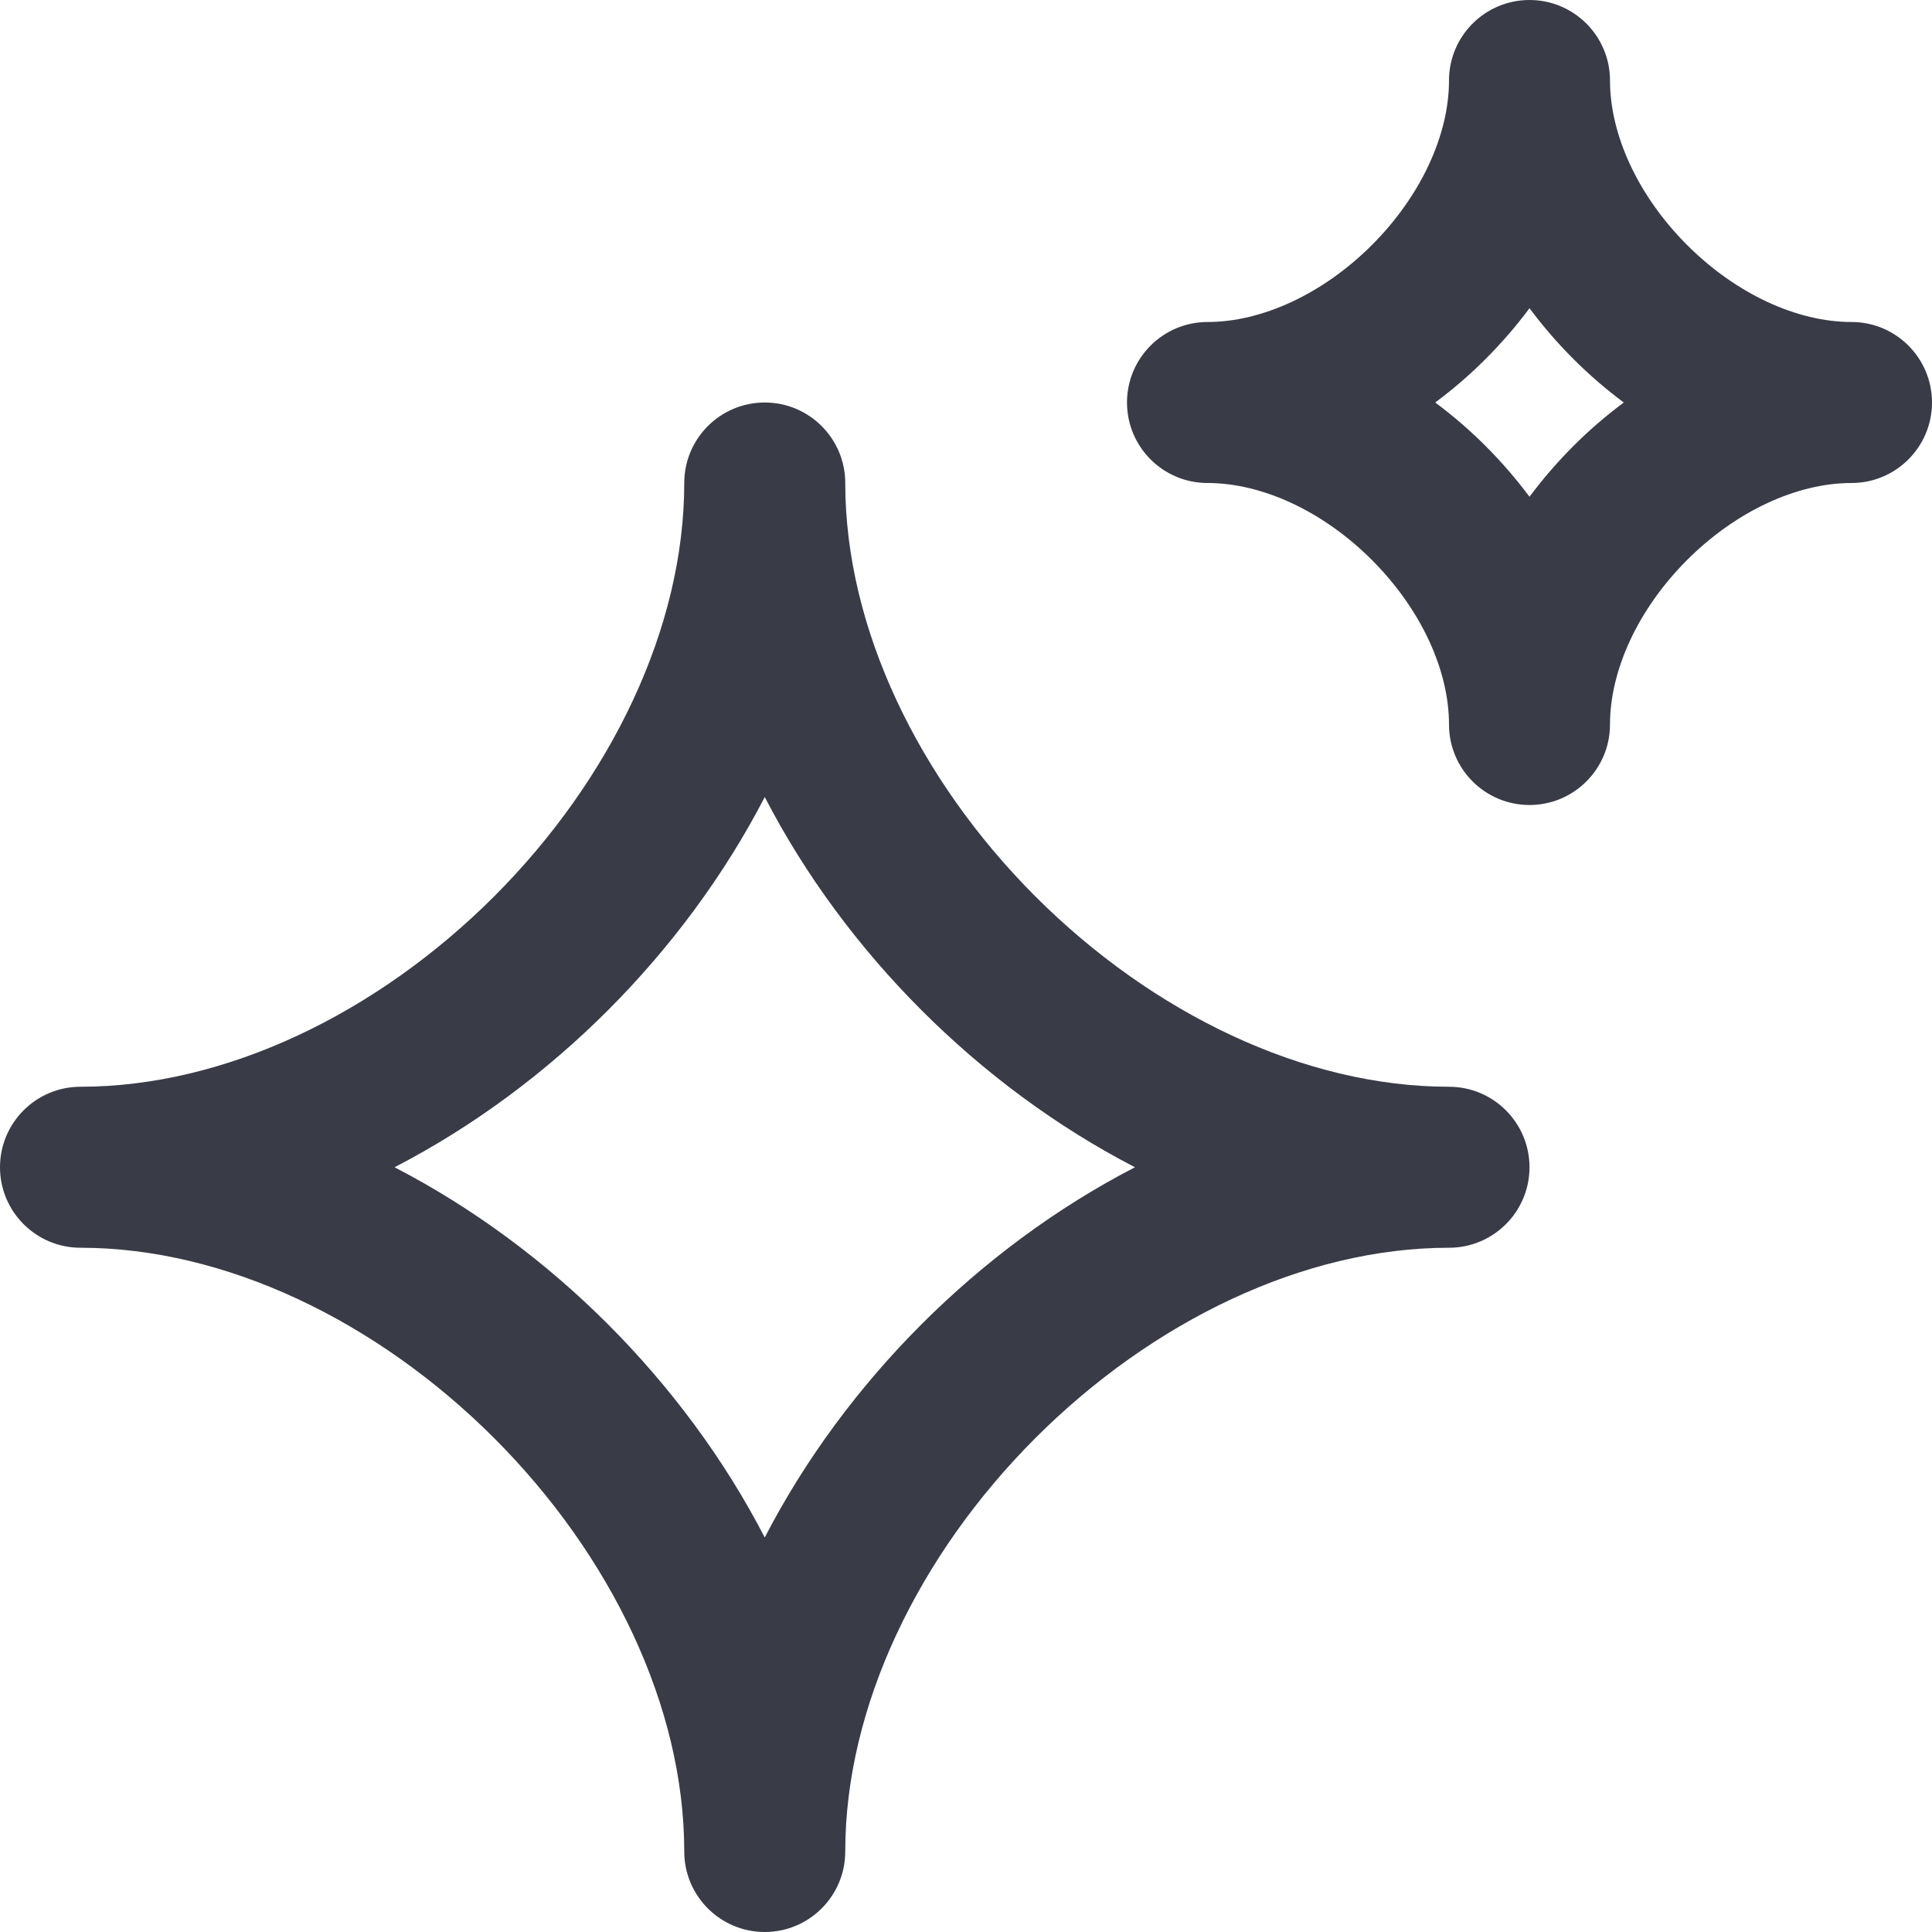 <svg width="16" height="16" viewBox="0 0 24 24" fill="none" xmlns="http://www.w3.org/2000/svg">
<g clip-path="url(#clip0_1101_2575)">
<path fill-rule="evenodd" clip-rule="evenodd" d="M20 1C20 0.448 19.552 0 19 0C18.448 0 18 0.448 18 1C18 1.675 17.652 2.433 17.043 3.043C16.433 3.653 15.675 4 15 4C14.448 4 14 4.448 14 5C14 5.552 14.448 6 15 6C15.675 6 16.433 6.347 17.043 6.957C17.652 7.567 18 8.325 18 9C18 9.552 18.448 10 19 10C19.552 10 20 9.552 20 9C20 8.325 20.348 7.567 20.957 6.957C21.567 6.347 22.325 6 23 6C23.552 6 24 5.552 24 5C24 4.448 23.552 4 23 4C22.325 4 21.567 3.653 20.957 3.043C20.348 2.433 20 1.675 20 1ZM18.457 4.457C18.651 4.263 18.833 4.053 19 3.829C19.167 4.053 19.349 4.263 19.543 4.457C19.736 4.651 19.947 4.833 20.171 5C19.947 5.167 19.736 5.349 19.543 5.543C19.349 5.737 19.167 5.947 19 6.171C18.833 5.947 18.651 5.737 18.457 5.543C18.264 5.349 18.053 5.167 17.829 5C18.053 4.833 18.264 4.651 18.457 4.457ZM10.5 6C10.5 5.448 10.052 5 9.5 5C8.948 5 8.5 5.448 8.5 6C8.5 7.8 7.59 9.683 6.137 11.137C4.683 12.59 2.8 13.5 1 13.5C0.448 13.5 0 13.948 0 14.5C0 15.052 0.448 15.5 1 15.5C2.8 15.5 4.683 16.41 6.137 17.863C7.59 19.317 8.5 21.2 8.5 23C8.5 23.552 8.948 24 9.5 24C10.052 24 10.5 23.552 10.5 23C10.5 21.2 11.41 19.317 12.863 17.863C14.317 16.41 16.2 15.5 18 15.5C18.552 15.5 19 15.052 19 14.5C19 13.948 18.552 13.5 18 13.5C16.2 13.5 14.317 12.59 12.863 11.137C11.41 9.683 10.5 7.8 10.5 6ZM7.551 12.551C8.324 11.777 8.995 10.878 9.5 9.901C10.005 10.878 10.675 11.777 11.449 12.551C12.223 13.325 13.122 13.995 14.099 14.5C13.122 15.005 12.223 15.675 11.449 16.449C10.675 17.223 10.005 18.122 9.5 19.099C8.995 18.122 8.324 17.223 7.551 16.449C6.777 15.675 5.878 15.005 4.901 14.5C5.878 13.995 6.777 13.325 7.551 12.551Z" fill="#393C47"/>
</g>
<defs>
<clipPath id="clip0_1101_2575">
<rect width="24" height="24" fill="white"/>
</clipPath>
</defs>
</svg>
